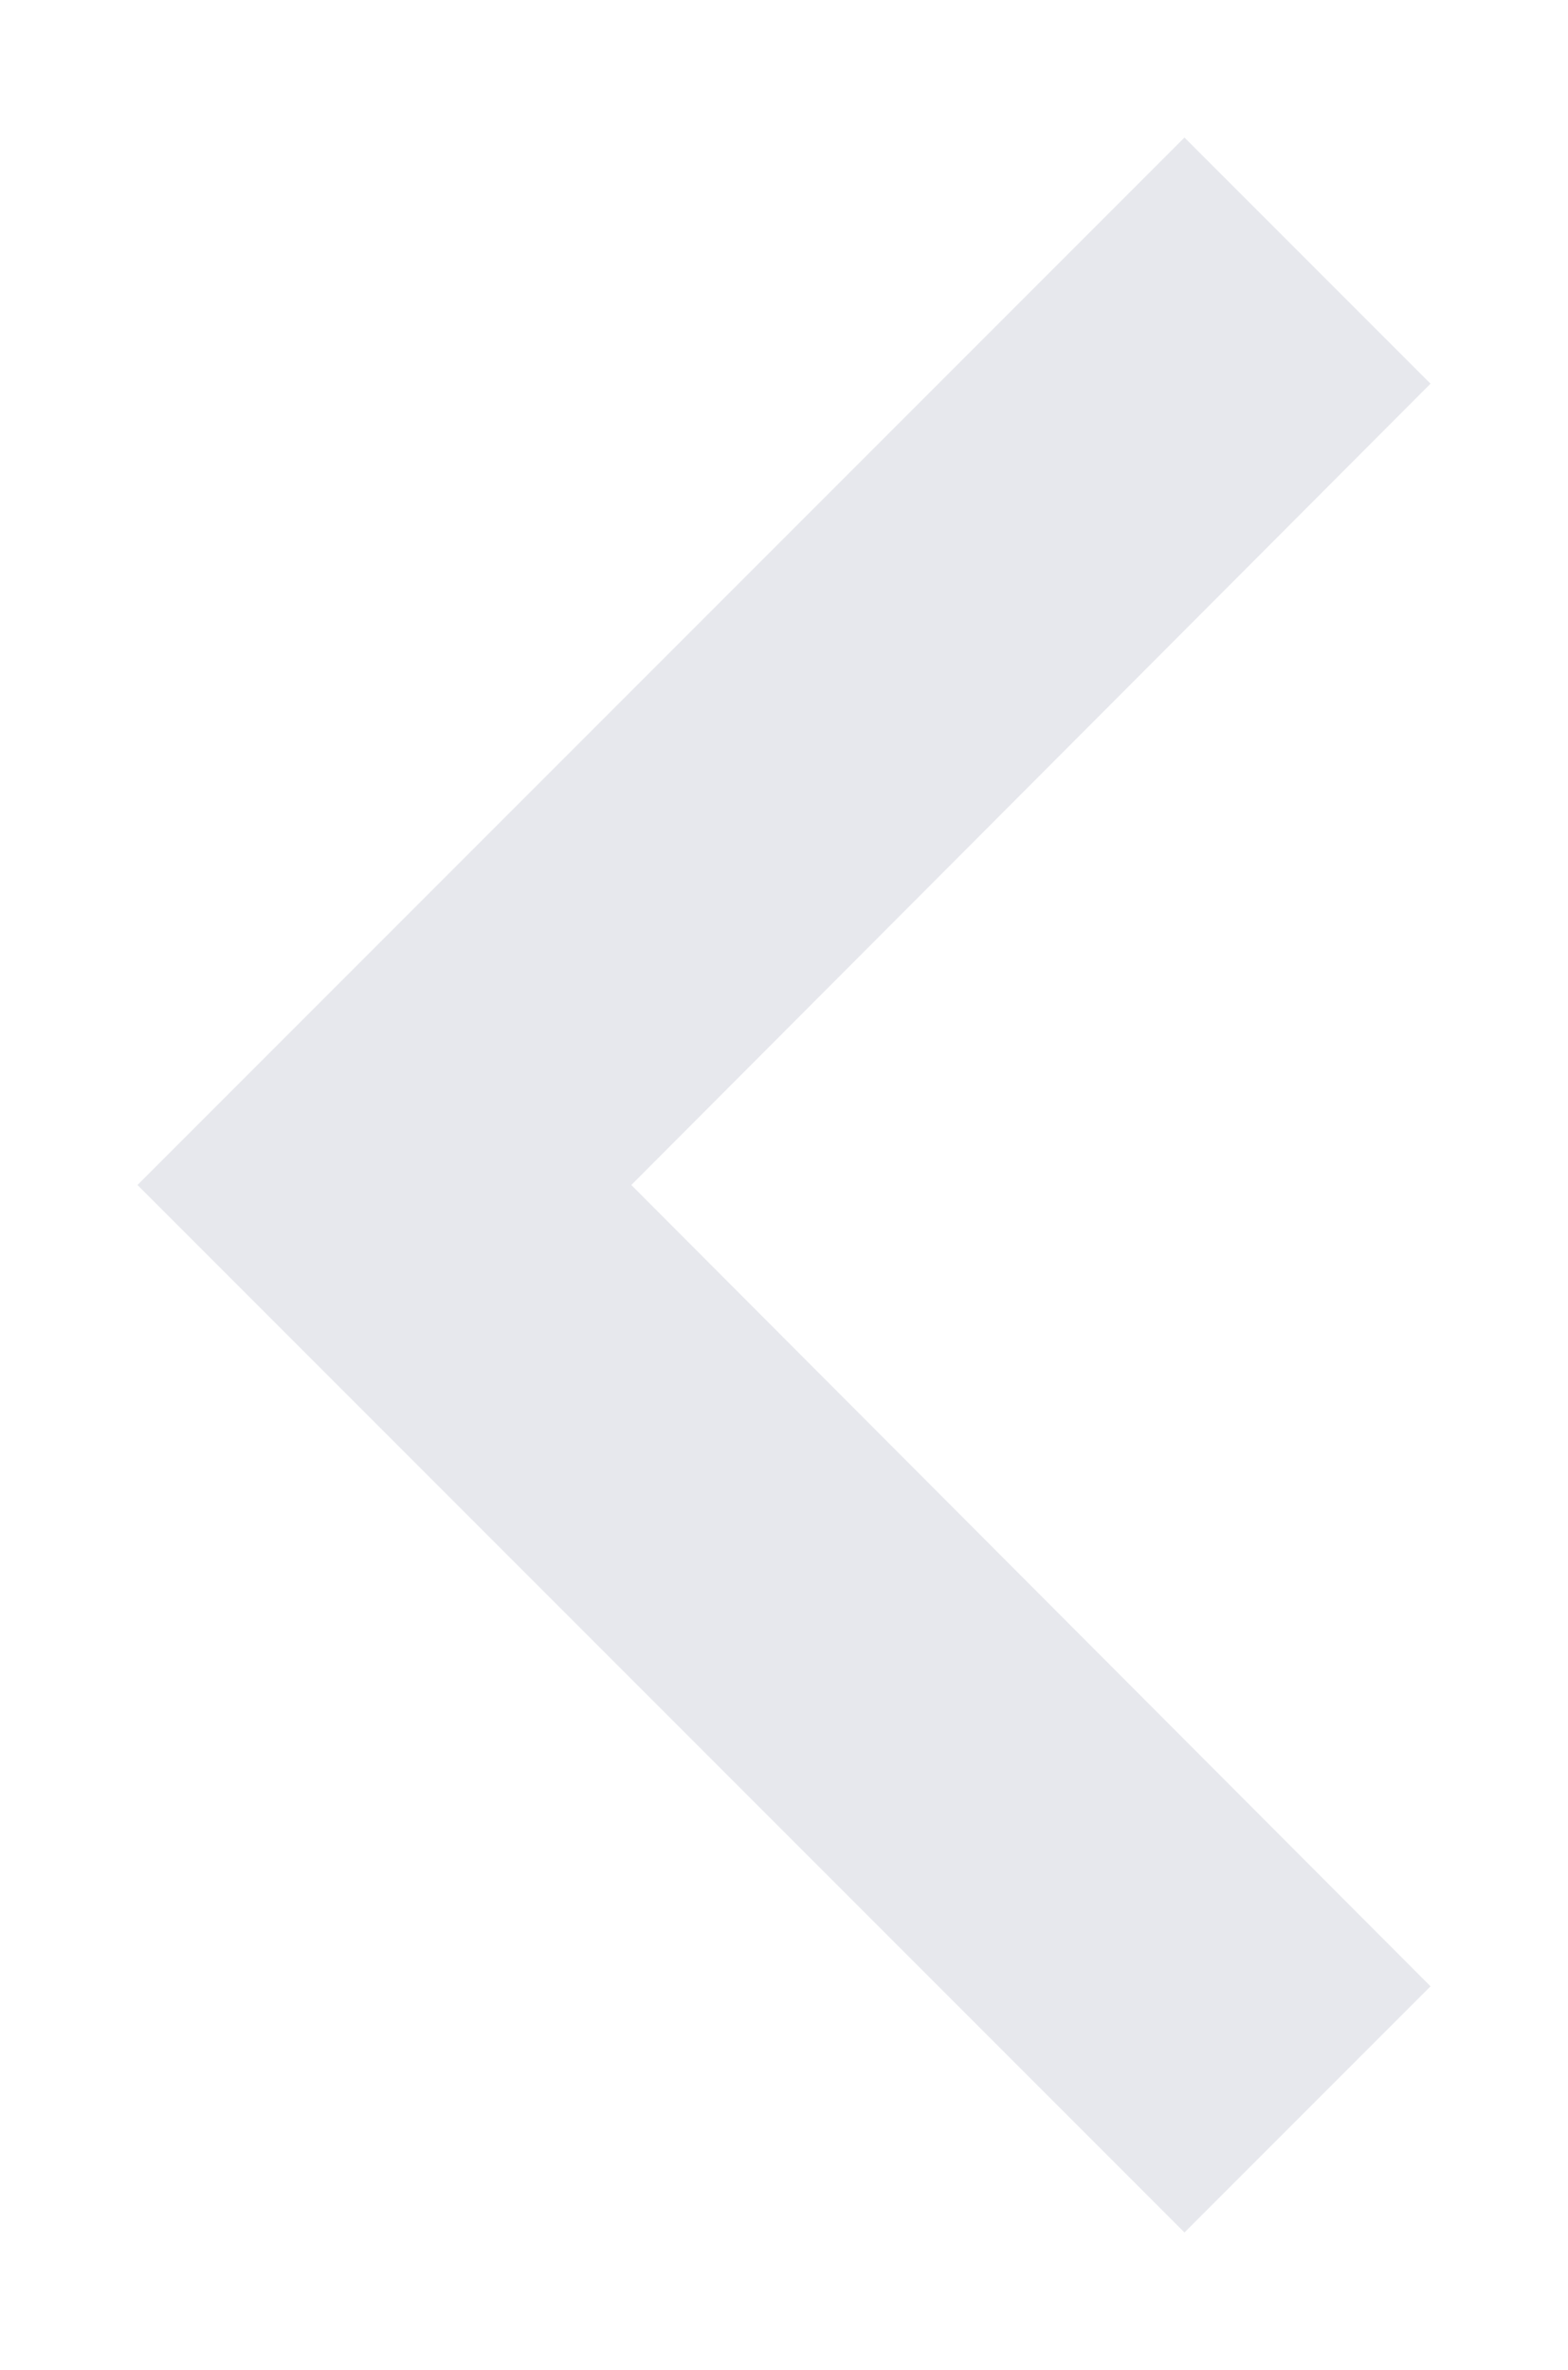 <svg xmlns="http://www.w3.org/2000/svg" xmlns:xlink="http://www.w3.org/1999/xlink" width="102.647" height="155.08" viewBox="0 0 102.647 155.08">
  <defs>
    <filter id="prev-icon" x="0" y="0" width="102.647" height="155.08" filterUnits="userSpaceOnUse">
      <feOffset dy="3" input="SourceAlpha"/>
      <feGaussianBlur stdDeviation="3" result="blur"/>
      <feFlood flood-opacity="0.161"/>
      <feComposite operator="in" in2="blur"/>
      <feComposite in="SourceGraphic"/>
    </filter>
  </defs>
  <g transform="matrix(1, 0, 0, 1, 0, 0)" filter="url(#prev-icon)">
    <path id="prev-icon-2" data-name="prev-icon" d="M16.107,84.647l25.72-25.664L68.54,32.328l52.433,52.319L137.08,68.54,68.54,0,0,68.54Z" transform="translate(9 143.08) rotate(-90)" fill="#e7e8ed" fill-rule="evenodd"/>
  </g>
</svg>
